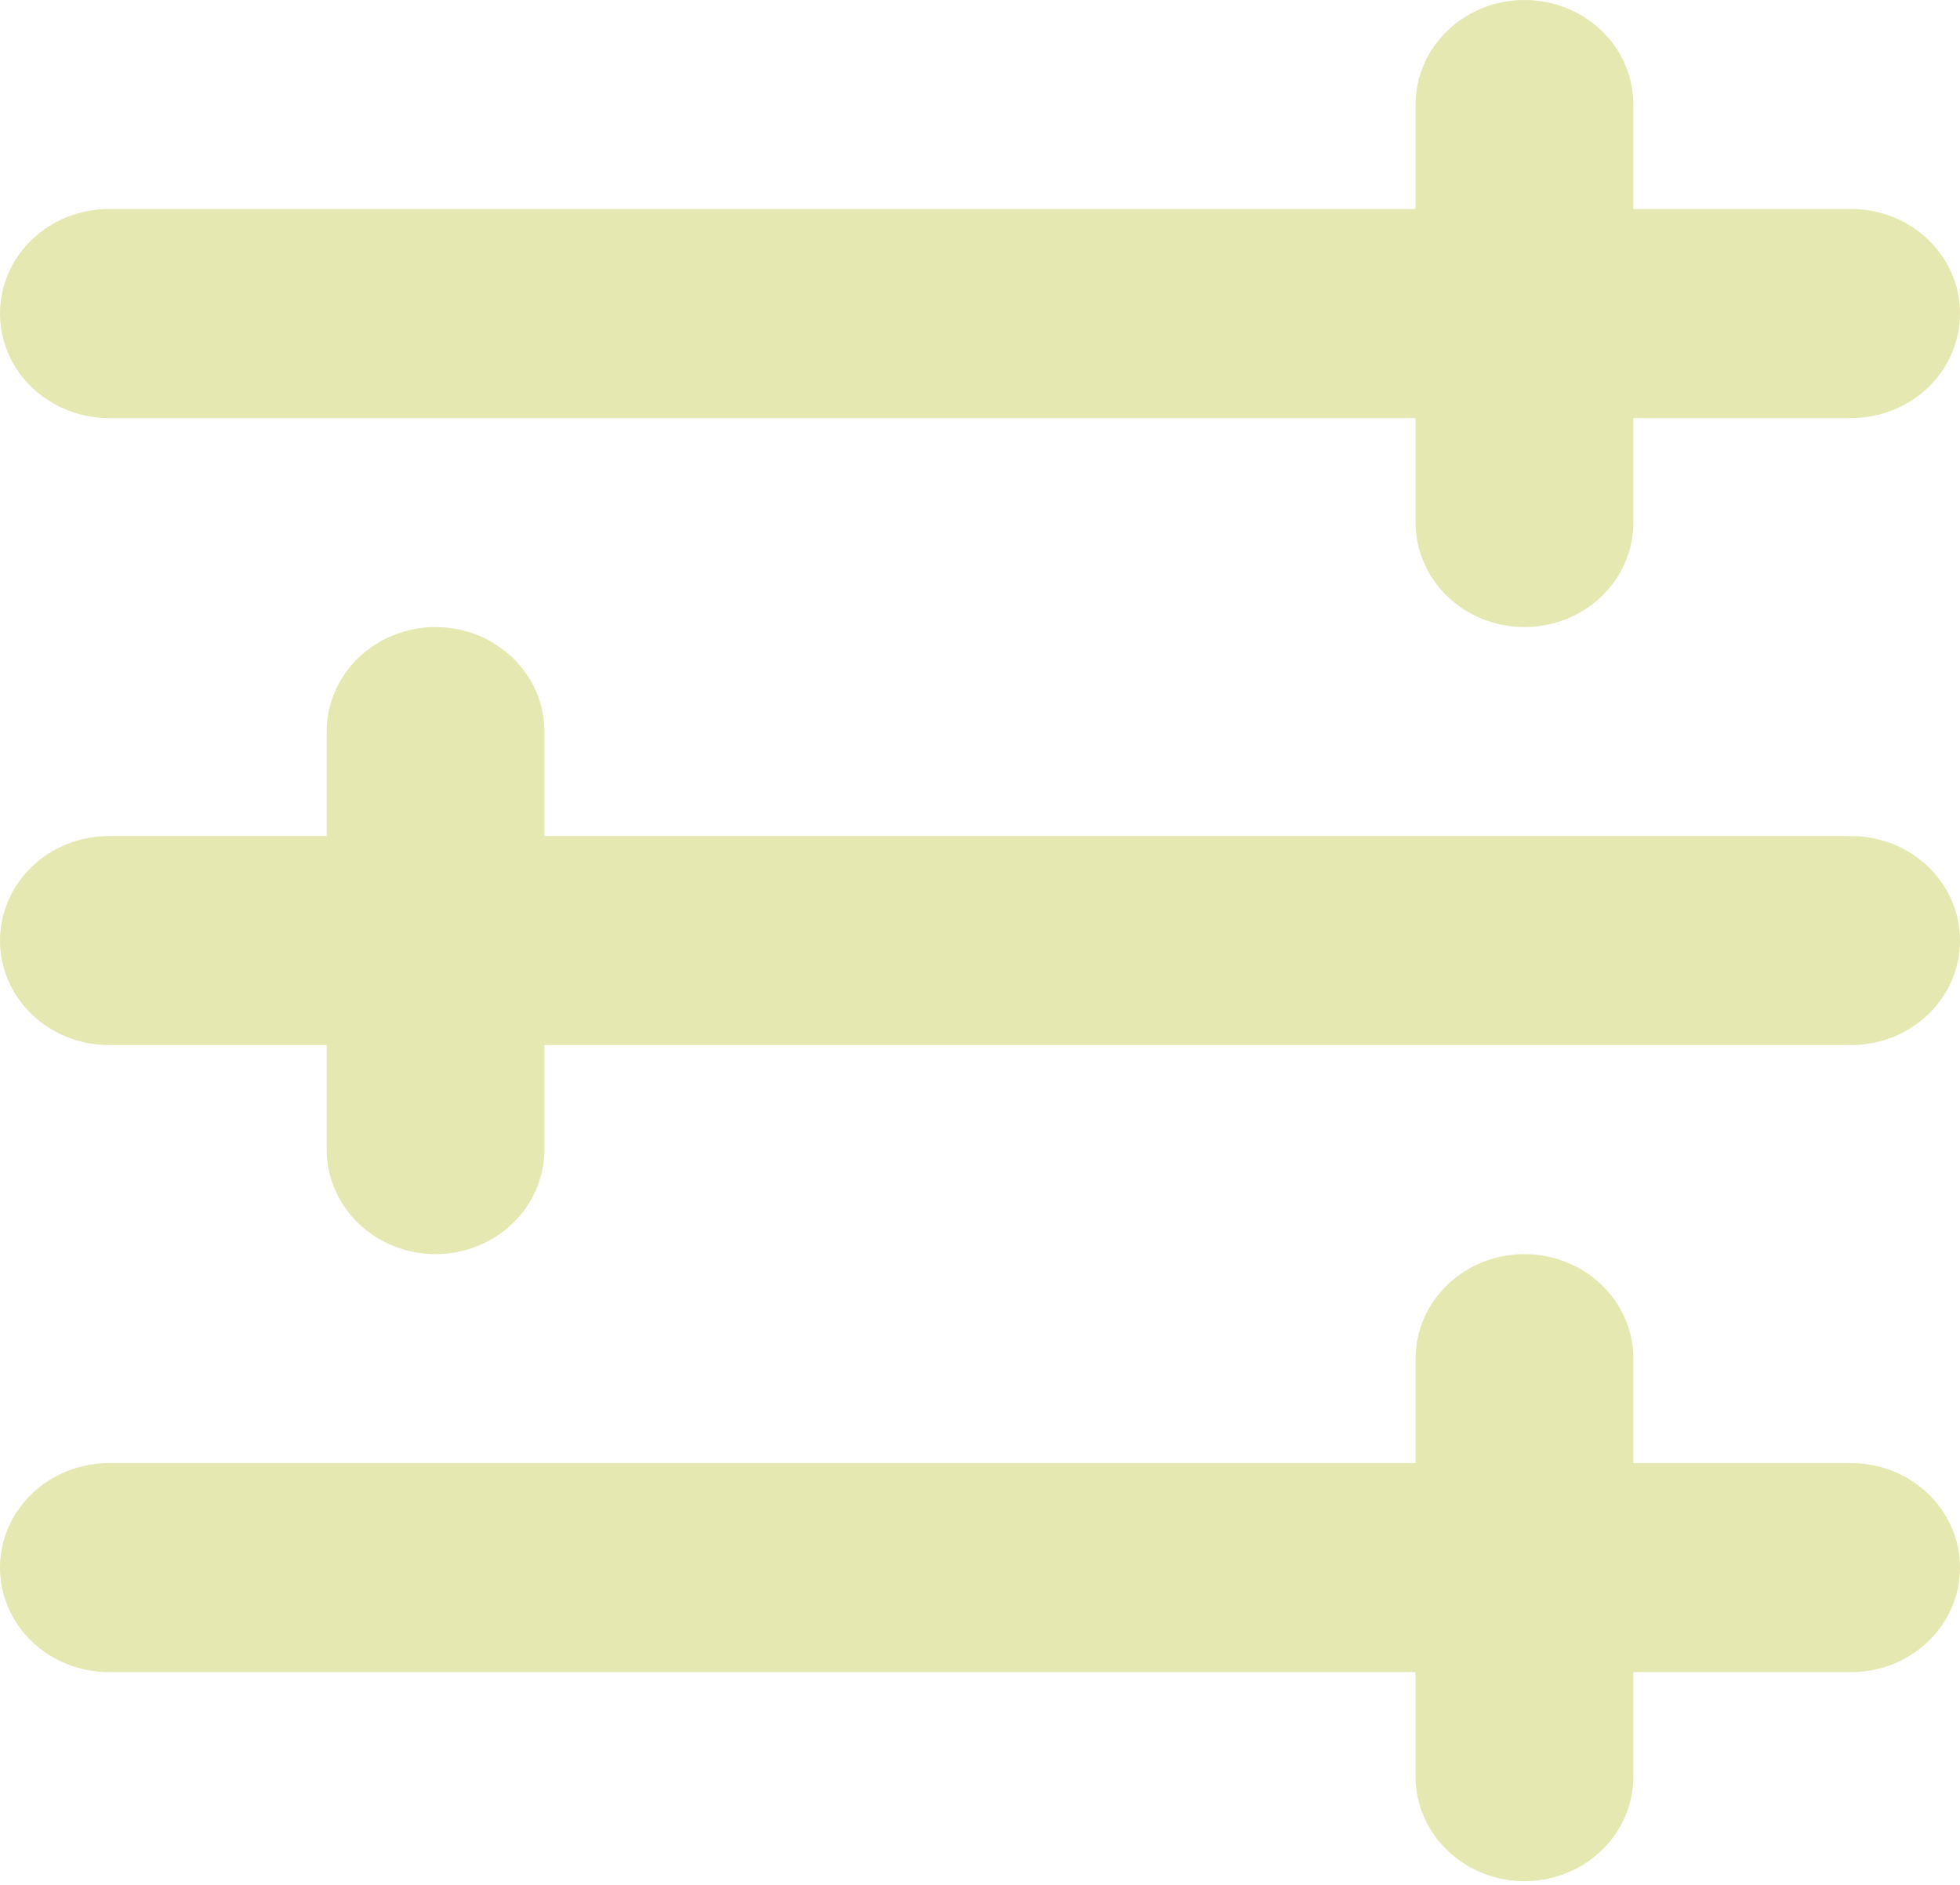 <svg xmlns="http://www.w3.org/2000/svg" width="26" height="25" viewBox="0 0 26 25" fill="none">
  <path fill-rule="evenodd" clip-rule="evenodd" d="M21.667 1.386C21.667 1.019 21.515 0.666 21.244 0.406C20.973 0.146 20.605 0 20.222 0C19.839 0 19.472 0.146 19.201 0.406C18.93 0.666 18.778 1.019 18.778 1.386V2.772H1.444C1.061 2.772 0.694 2.918 0.423 3.178C0.152 3.438 0 3.791 0 4.158C0 4.526 0.152 4.879 0.423 5.139C0.694 5.399 1.061 5.545 1.444 5.545H18.778V6.931C18.778 7.298 18.93 7.651 19.201 7.911C19.472 8.171 19.839 8.317 20.222 8.317C20.605 8.317 20.973 8.171 21.244 7.911C21.515 7.651 21.667 7.298 21.667 6.931V5.545H24.556C24.939 5.545 25.306 5.399 25.577 5.139C25.848 4.879 26 4.526 26 4.158C26 3.791 25.848 3.438 25.577 3.178C25.306 2.918 24.939 2.772 24.556 2.772H21.667V1.386ZM1.444 11.089C1.061 11.089 0.694 11.235 0.423 11.495C0.152 11.755 0 12.108 0 12.475C0 12.843 0.152 13.195 0.423 13.455C0.694 13.715 1.061 13.861 1.444 13.861H4.333V15.248C4.333 15.615 4.486 15.968 4.756 16.228C5.027 16.488 5.395 16.634 5.778 16.634C6.161 16.634 6.528 16.488 6.799 16.228C7.07 15.968 7.222 15.615 7.222 15.248V13.861H24.556C24.939 13.861 25.306 13.715 25.577 13.455C25.848 13.195 26 12.843 26 12.475C26 12.108 25.848 11.755 25.577 11.495C25.306 11.235 24.939 11.089 24.556 11.089H7.222V9.703C7.222 9.335 7.07 8.983 6.799 8.723C6.528 8.463 6.161 8.317 5.778 8.317C5.395 8.317 5.027 8.463 4.756 8.723C4.486 8.983 4.333 9.335 4.333 9.703V11.089H1.444ZM0 20.792C0 20.424 0.152 20.072 0.423 19.812C0.694 19.552 1.061 19.406 1.444 19.406H18.778V18.02C18.778 17.652 18.93 17.3 19.201 17.04C19.472 16.78 19.839 16.634 20.222 16.634C20.605 16.634 20.973 16.78 21.244 17.04C21.515 17.3 21.667 17.652 21.667 18.02V19.406H24.556C24.939 19.406 25.306 19.552 25.577 19.812C25.848 20.072 26 20.424 26 20.792C26 21.16 25.848 21.512 25.577 21.772C25.306 22.032 24.939 22.178 24.556 22.178H21.667V23.564C21.667 23.932 21.515 24.285 21.244 24.544C20.973 24.805 20.605 24.951 20.222 24.951C19.839 24.951 19.472 24.805 19.201 24.544C18.93 24.285 18.778 23.932 18.778 23.564V22.178H1.444C1.061 22.178 0.694 22.032 0.423 21.772C0.152 21.512 0 21.16 0 20.792Z" fill="#E6E8B2"/>
</svg>